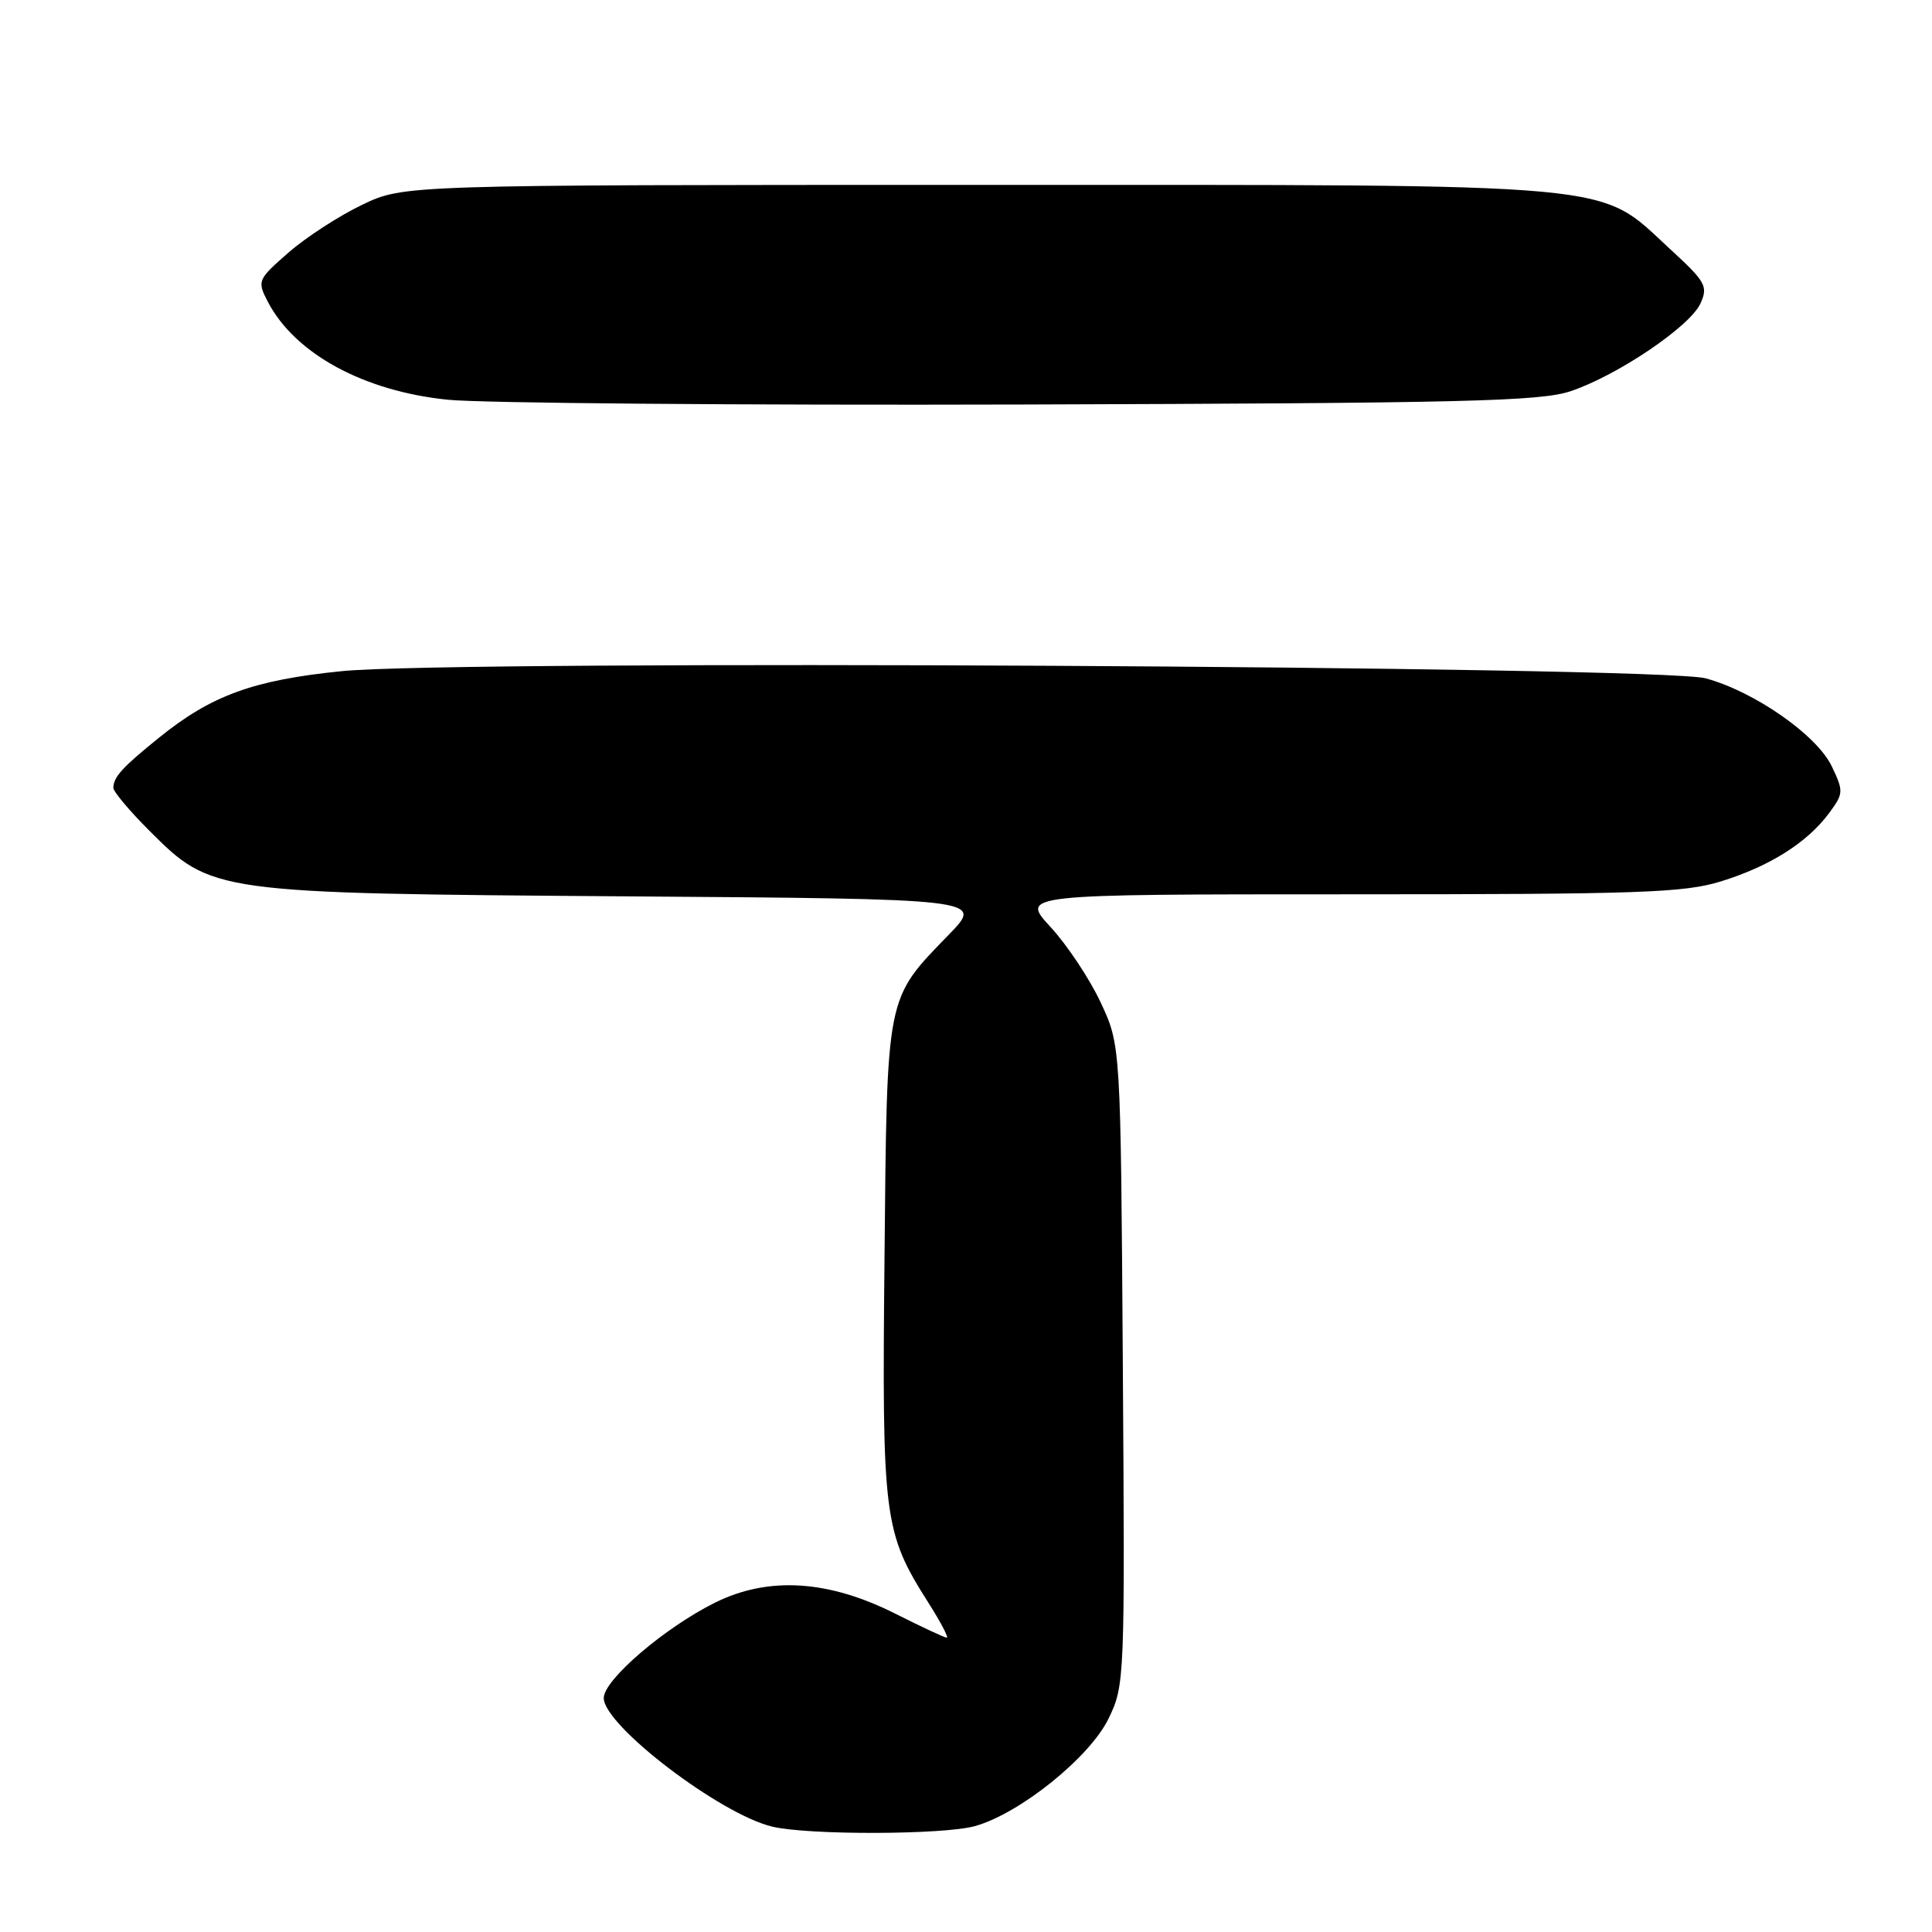<?xml version="1.0" encoding="UTF-8" standalone="no"?>
<!DOCTYPE svg PUBLIC "-//W3C//DTD SVG 1.1//EN" "http://www.w3.org/Graphics/SVG/1.1/DTD/svg11.dtd" >
<svg xmlns="http://www.w3.org/2000/svg" xmlns:xlink="http://www.w3.org/1999/xlink" version="1.1" viewBox="0 0 256 256">
 <g >
 <path fill="currentColor"
d=" M 129.18 241.97 C 135.12 240.32 144.41 232.85 146.89 227.72 C 149.03 223.31 149.06 222.60 148.78 180.87 C 148.50 138.50 148.50 138.50 145.84 132.82 C 144.38 129.70 141.39 125.20 139.19 122.82 C 135.21 118.50 135.21 118.50 178.85 118.50 C 217.35 118.50 223.16 118.30 228.06 116.78 C 234.51 114.78 239.46 111.65 242.35 107.76 C 244.29 105.14 244.30 104.86 242.72 101.54 C 240.74 97.40 232.45 91.62 226.00 89.88 C 219.91 88.25 60.44 87.40 45.30 88.93 C 33.58 90.11 28.02 92.13 21.08 97.74 C 16.22 101.66 15.04 102.95 15.02 104.39 C 15.01 104.88 17.14 107.42 19.75 110.03 C 28.08 118.36 28.17 118.37 82.91 118.77 C 130.32 119.11 130.32 119.11 125.77 123.80 C 117.33 132.51 117.54 131.45 117.20 166.83 C 116.86 201.25 117.09 203.02 123.01 212.36 C 124.63 214.91 125.73 217.00 125.45 217.00 C 125.17 217.00 122.15 215.59 118.73 213.87 C 109.79 209.35 101.86 208.85 94.78 212.34 C 88.10 215.65 80.00 222.58 80.00 225.00 C 80.00 228.63 95.42 240.39 102.33 242.04 C 107.10 243.18 125.00 243.13 129.18 241.97 Z  M 208.13 51.83 C 214.36 49.73 223.93 43.26 225.32 40.21 C 226.35 37.93 226.03 37.35 221.25 32.96 C 211.60 24.08 216.15 24.50 129.50 24.50 C 53.50 24.50 53.50 24.50 48.00 27.13 C 44.98 28.57 40.59 31.41 38.26 33.44 C 34.13 37.05 34.06 37.21 35.47 39.95 C 39.05 46.86 48.19 51.84 59.36 52.97 C 63.84 53.42 98.10 53.71 135.50 53.60 C 194.17 53.42 204.13 53.18 208.13 51.83 Z "/>
</g>
</svg>